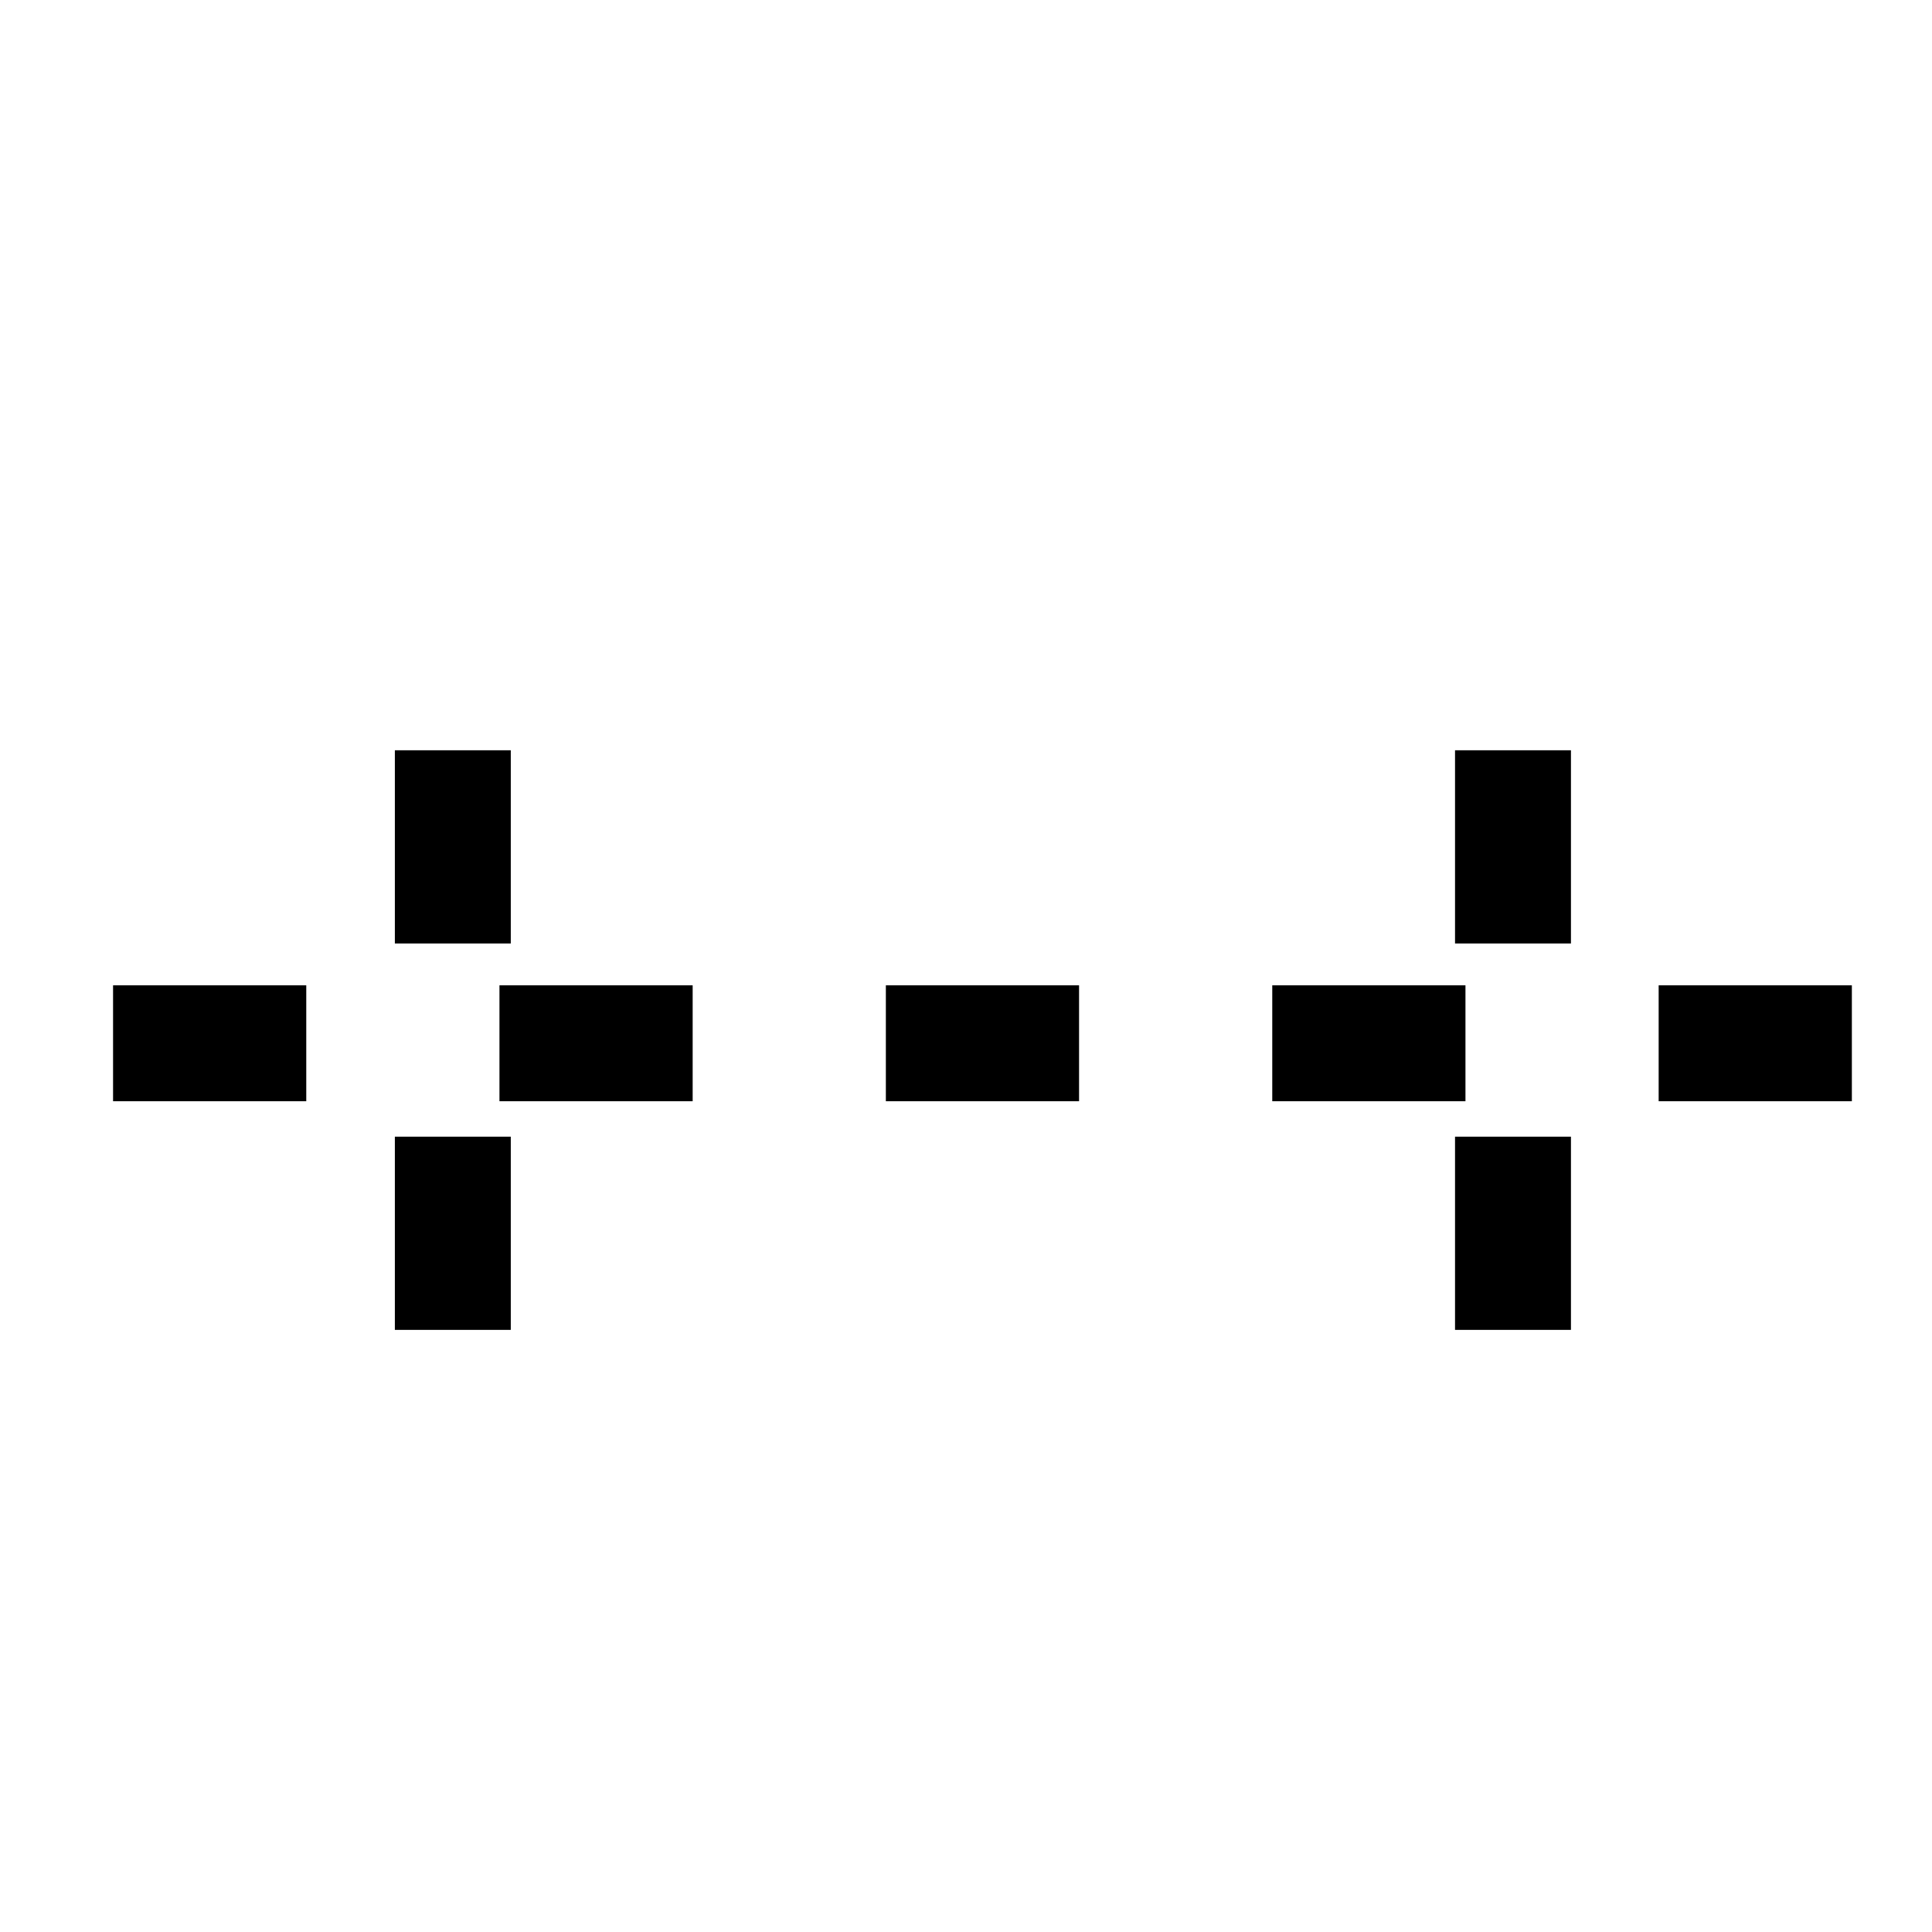 <?xml version="1.0" encoding="utf-8"?>
<!-- Generator: Adobe Illustrator 14.0.0, SVG Export Plug-In . SVG Version: 6.00 Build 43363)  -->
<!DOCTYPE svg PUBLIC "-//W3C//DTD SVG 1.1//EN" "http://www.w3.org/Graphics/SVG/1.1/DTD/svg11.dtd">
<svg version="1.1" id="Layer_1" xmlns="http://www.w3.org/2000/svg" xmlns:xlink="http://www.w3.org/1999/xlink" x="0px" y="0px"
	 width="50px" height="50px" viewBox="0 0 50 50" enable-background="new 0 0 50 50" xml:space="preserve">
<line fill="none" stroke="#000000" stroke-width="3" stroke-dasharray="5,5,5,5,5,5" x1="47.926" y1="27" x2="0.75" y2="27"/>
<line fill="none" stroke="#000000" stroke-width="3" stroke-dasharray="5,5,5,5,5,5" x1="39.156" y1="19.417" x2="39.156" y2="34.583"/>
<line fill="none" stroke="#000000" stroke-width="3" stroke-dasharray="5,5,5,5,5,5" x1="11.719" y1="19.417" x2="11.719" y2="34.583"/>
</svg>
